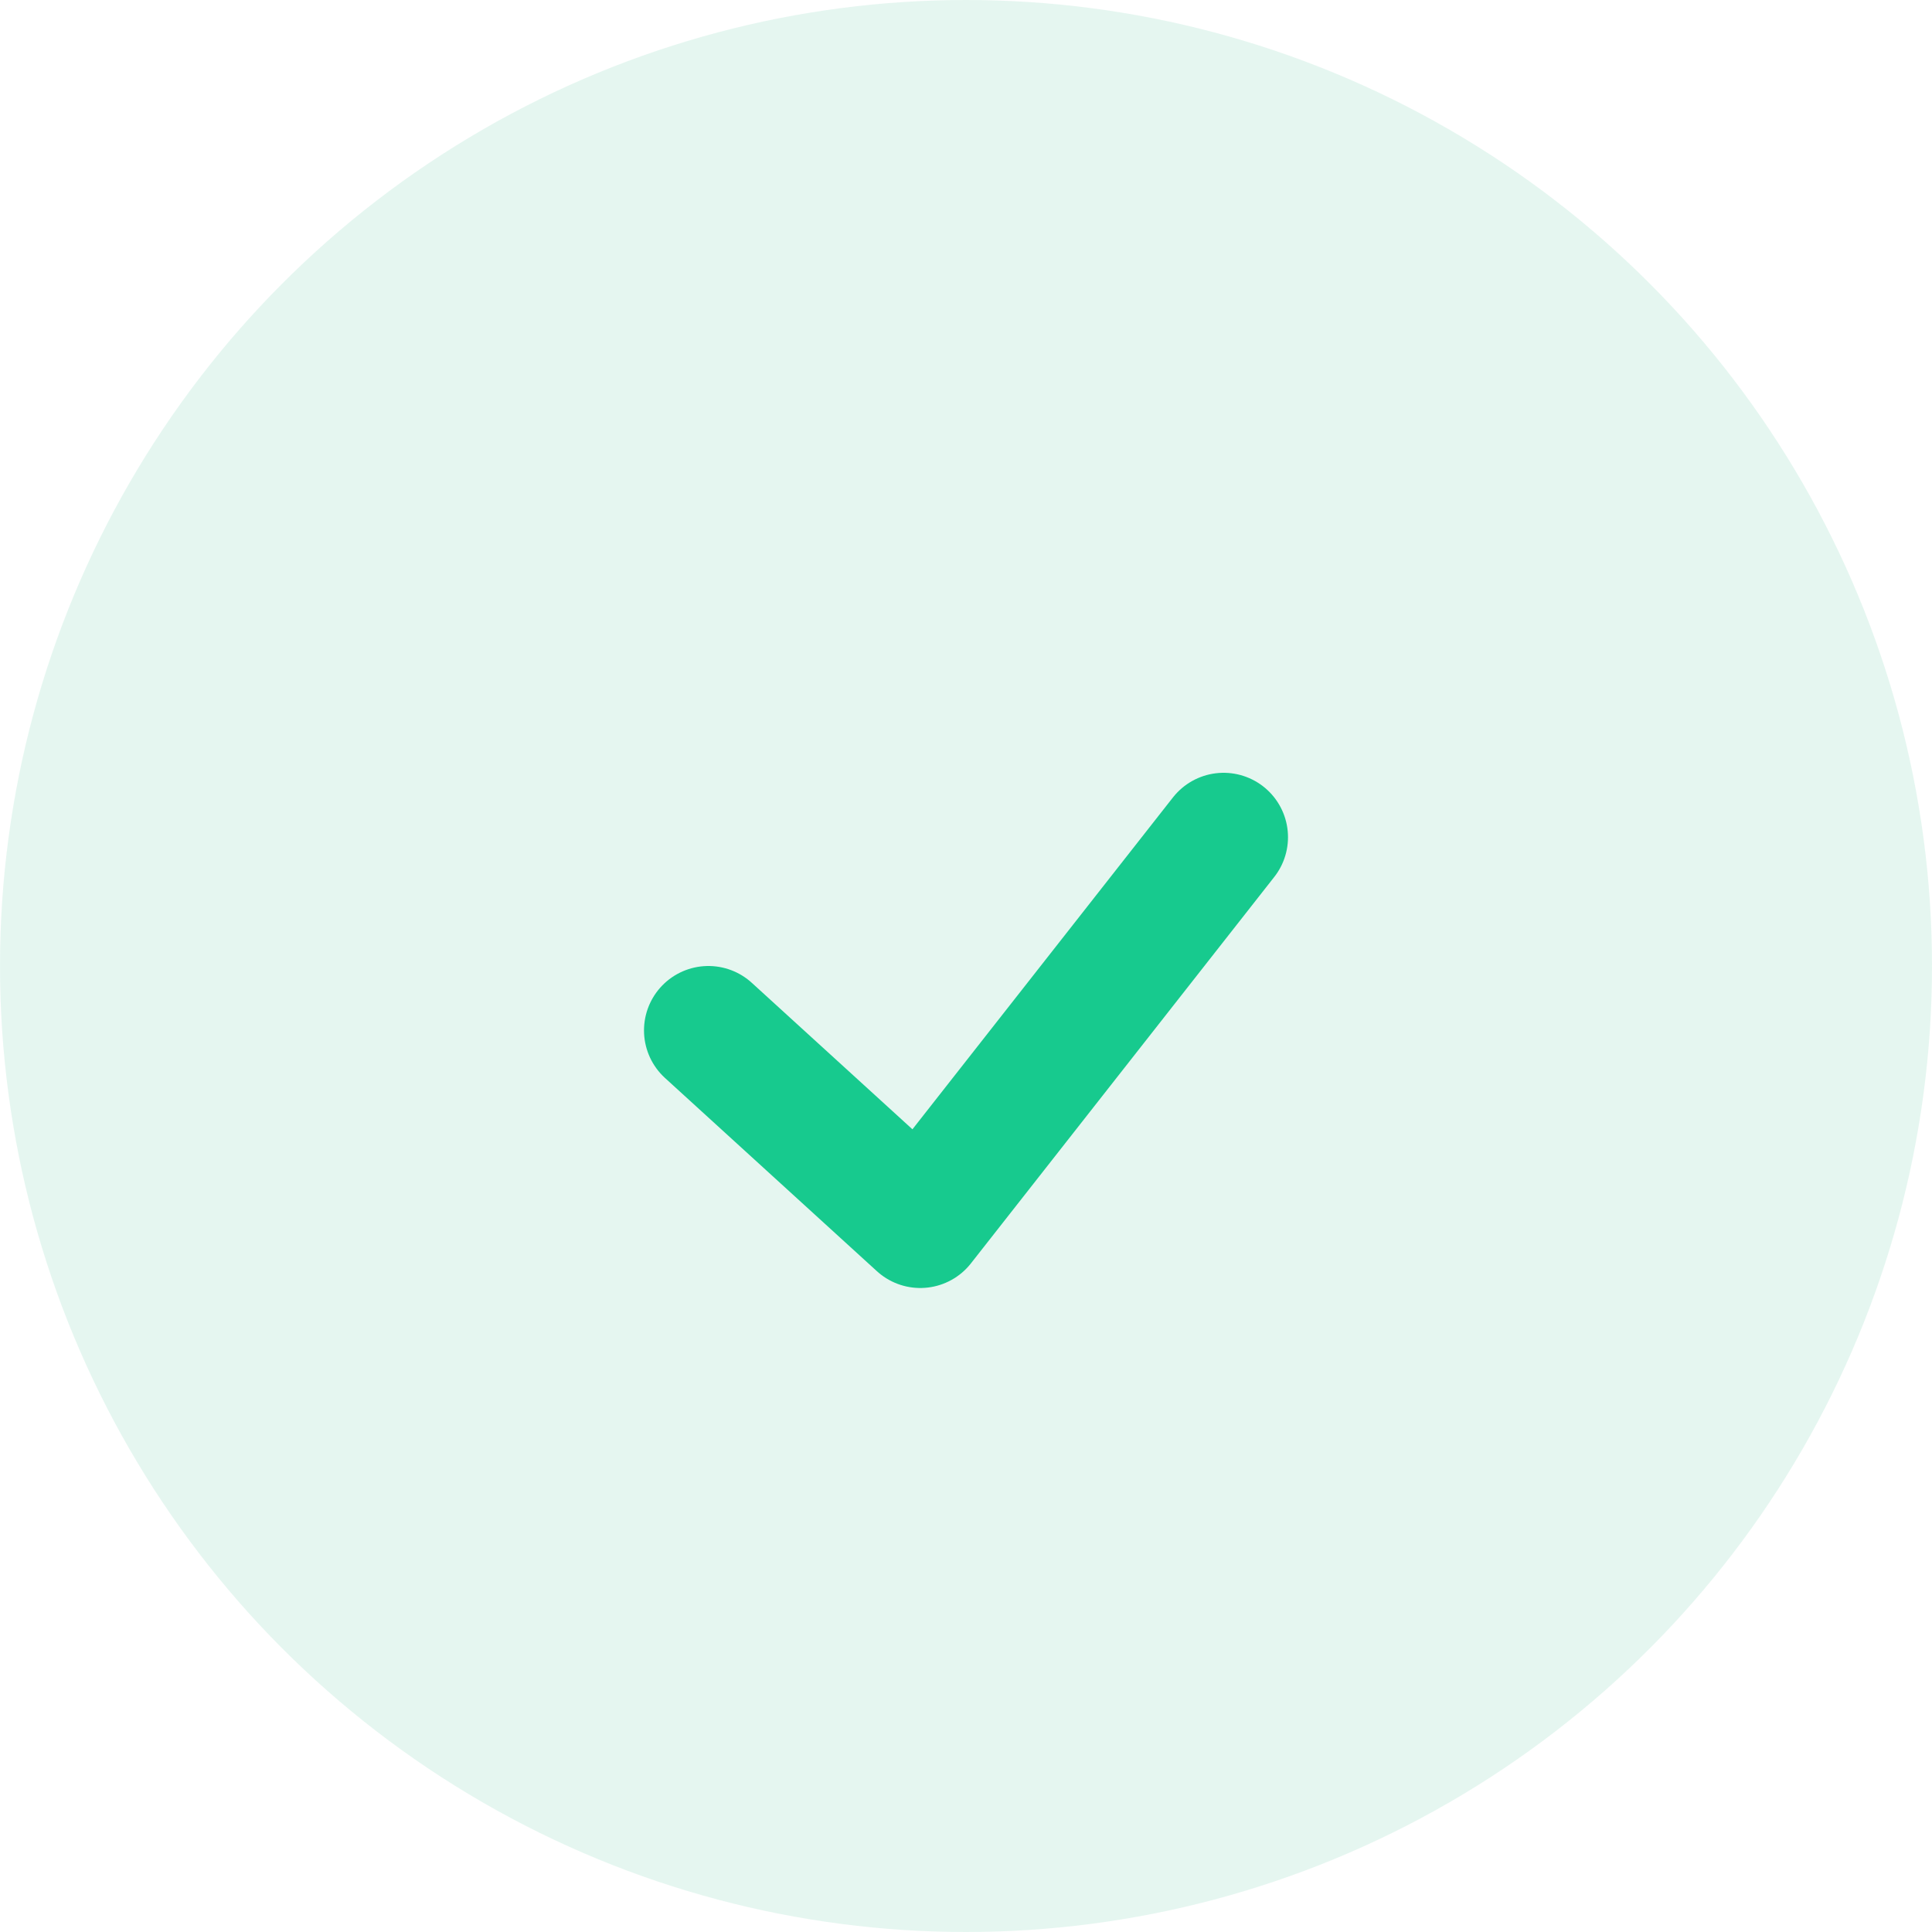 <svg width="30" height="30" fill="none" xmlns="http://www.w3.org/2000/svg"><circle opacity=".5" cx="15" cy="15" r="15" fill="#CDEFE2"/><path d="M11 16l3.29 3L19 13" stroke="#17CA8E" stroke-width="2" stroke-linecap="round" stroke-linejoin="round"/></svg>